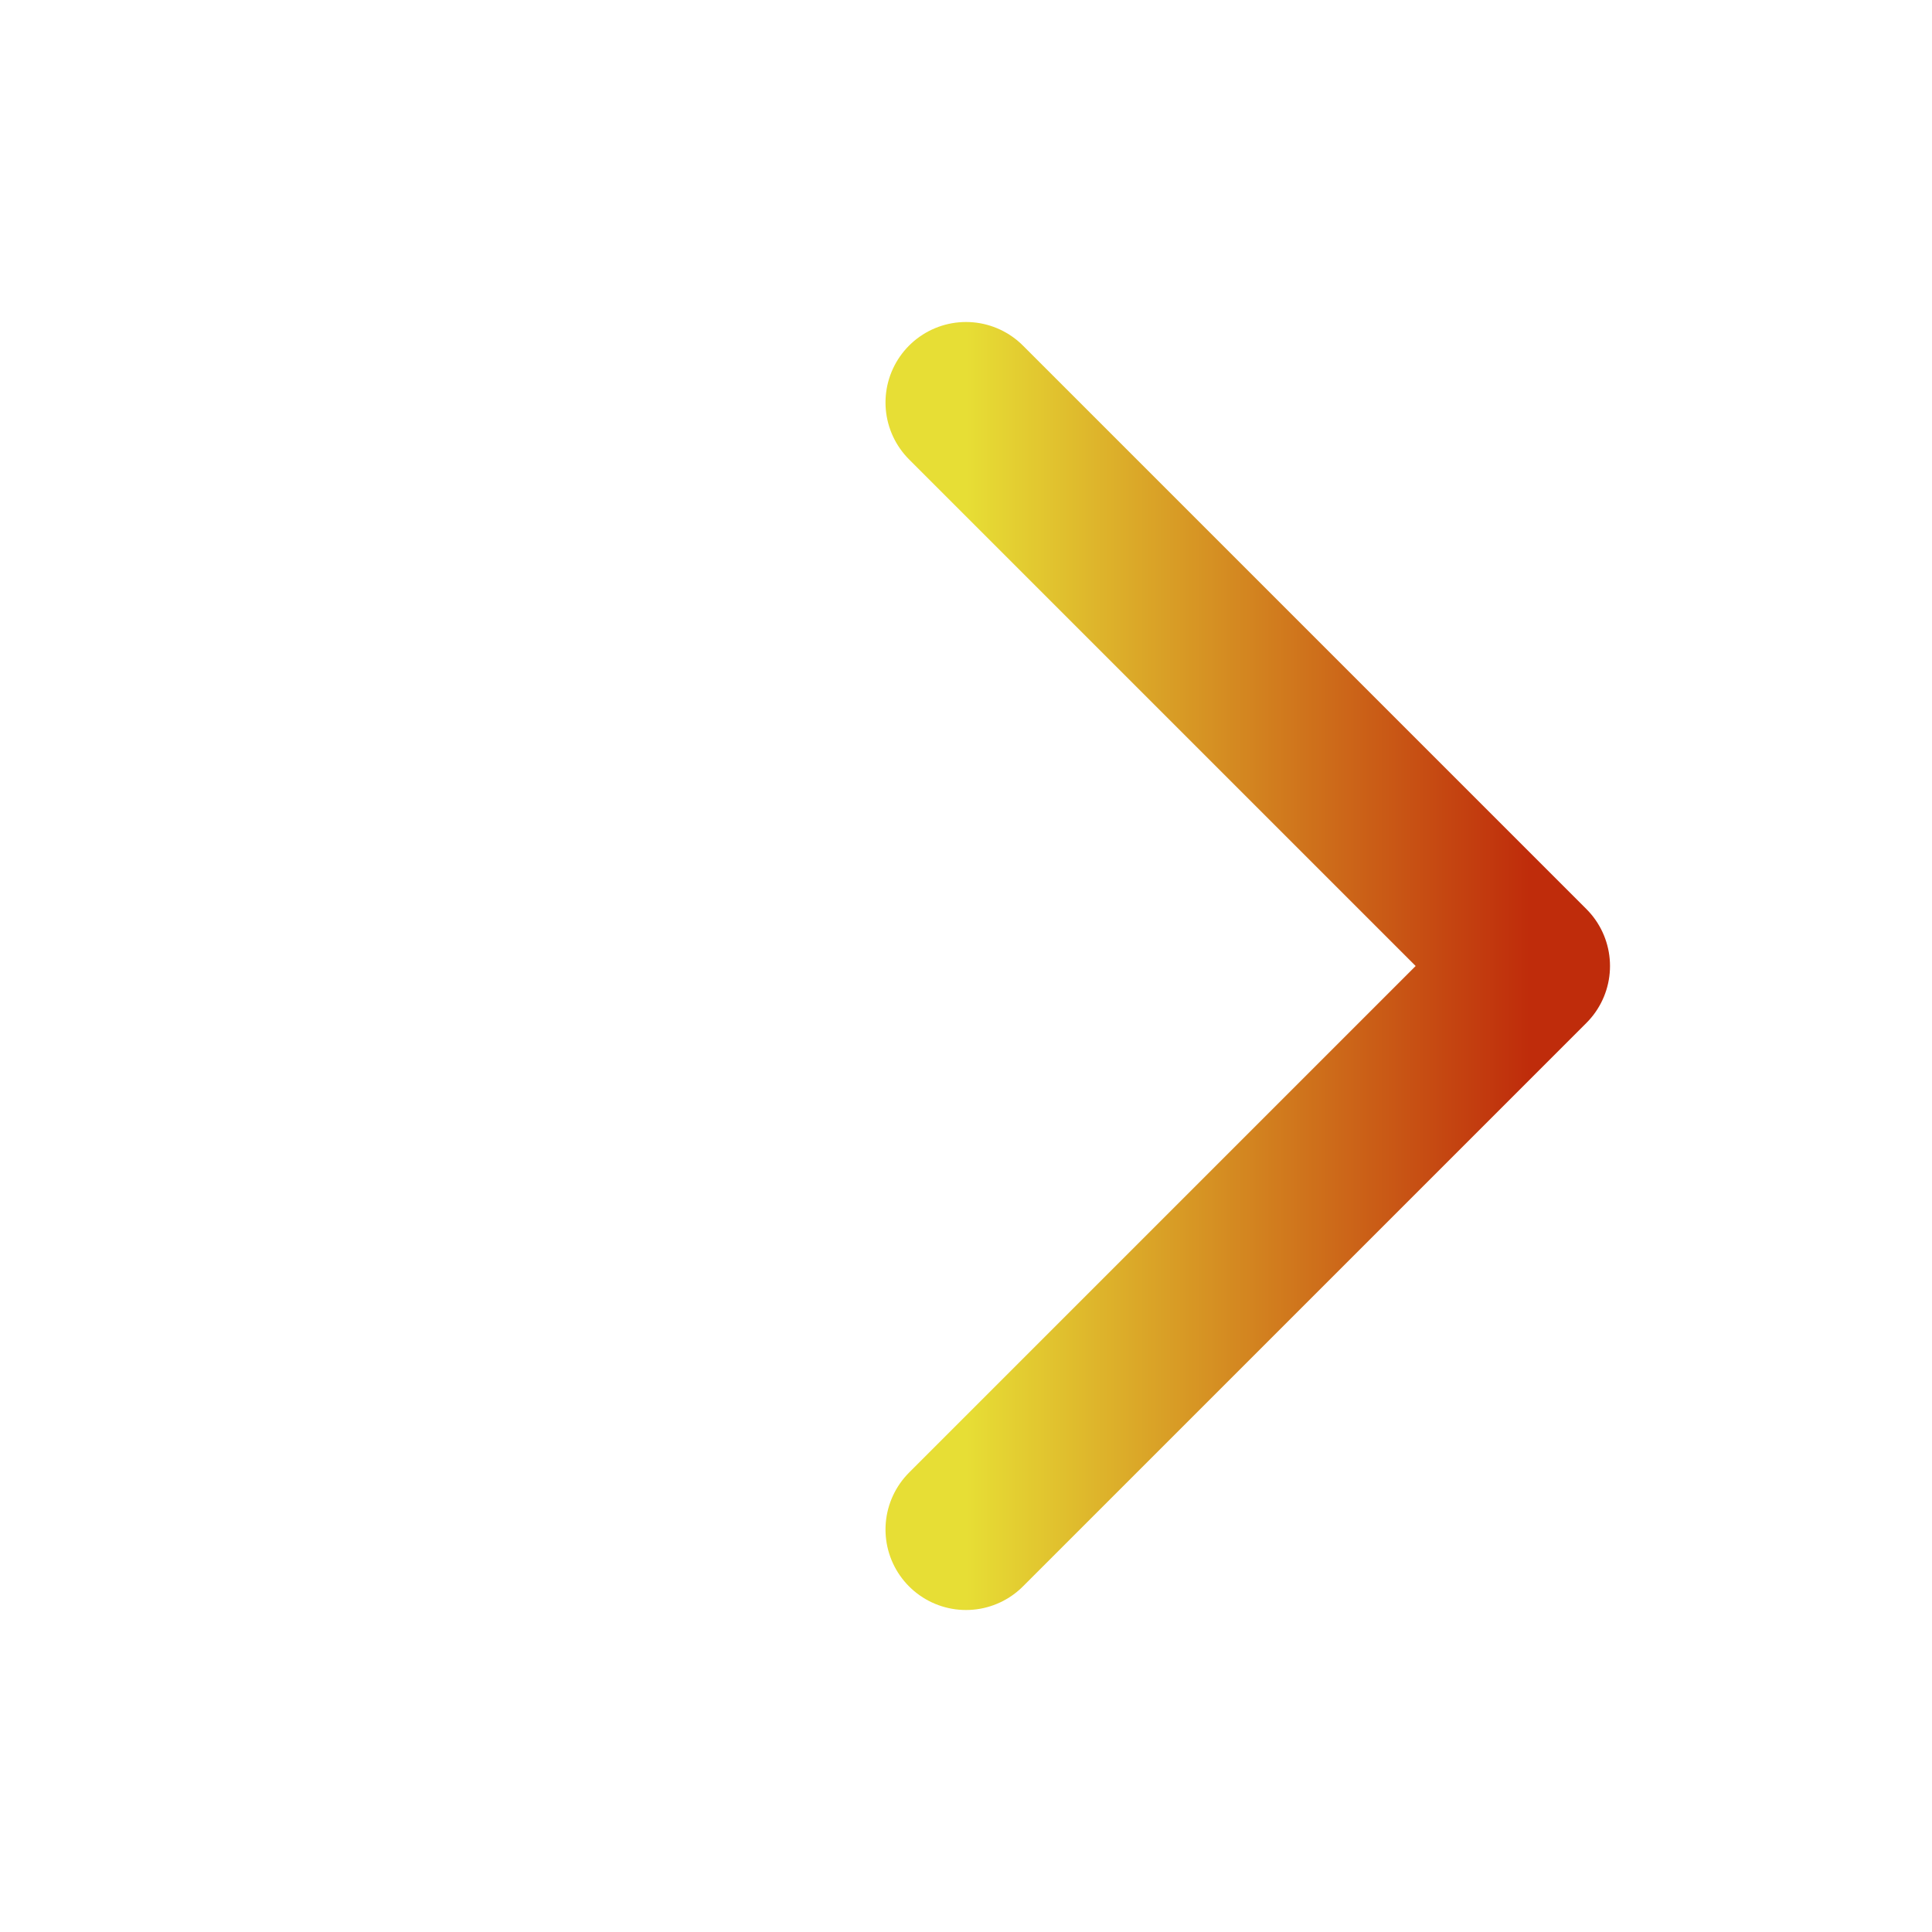 <svg xmlns="http://www.w3.org/2000/svg" width="24" height="24" viewBox="0 0 24 24" fill="none" stroke="url(#gradient)" stroke-width="2" stroke-linecap="round" stroke-linejoin="round" class="feather feather-arrow-right"><defs>
    <linearGradient id="gradient">
      <stop offset="0%" stop-color="#e7de35"/>
      <stop offset="100%" stop-color="#BF2C0B"/>
    </linearGradient>
  </defs><line x1="5" y1="12" x2="19" y2="12"></line><polyline points="12 5 19 12 12 19"></polyline></svg>